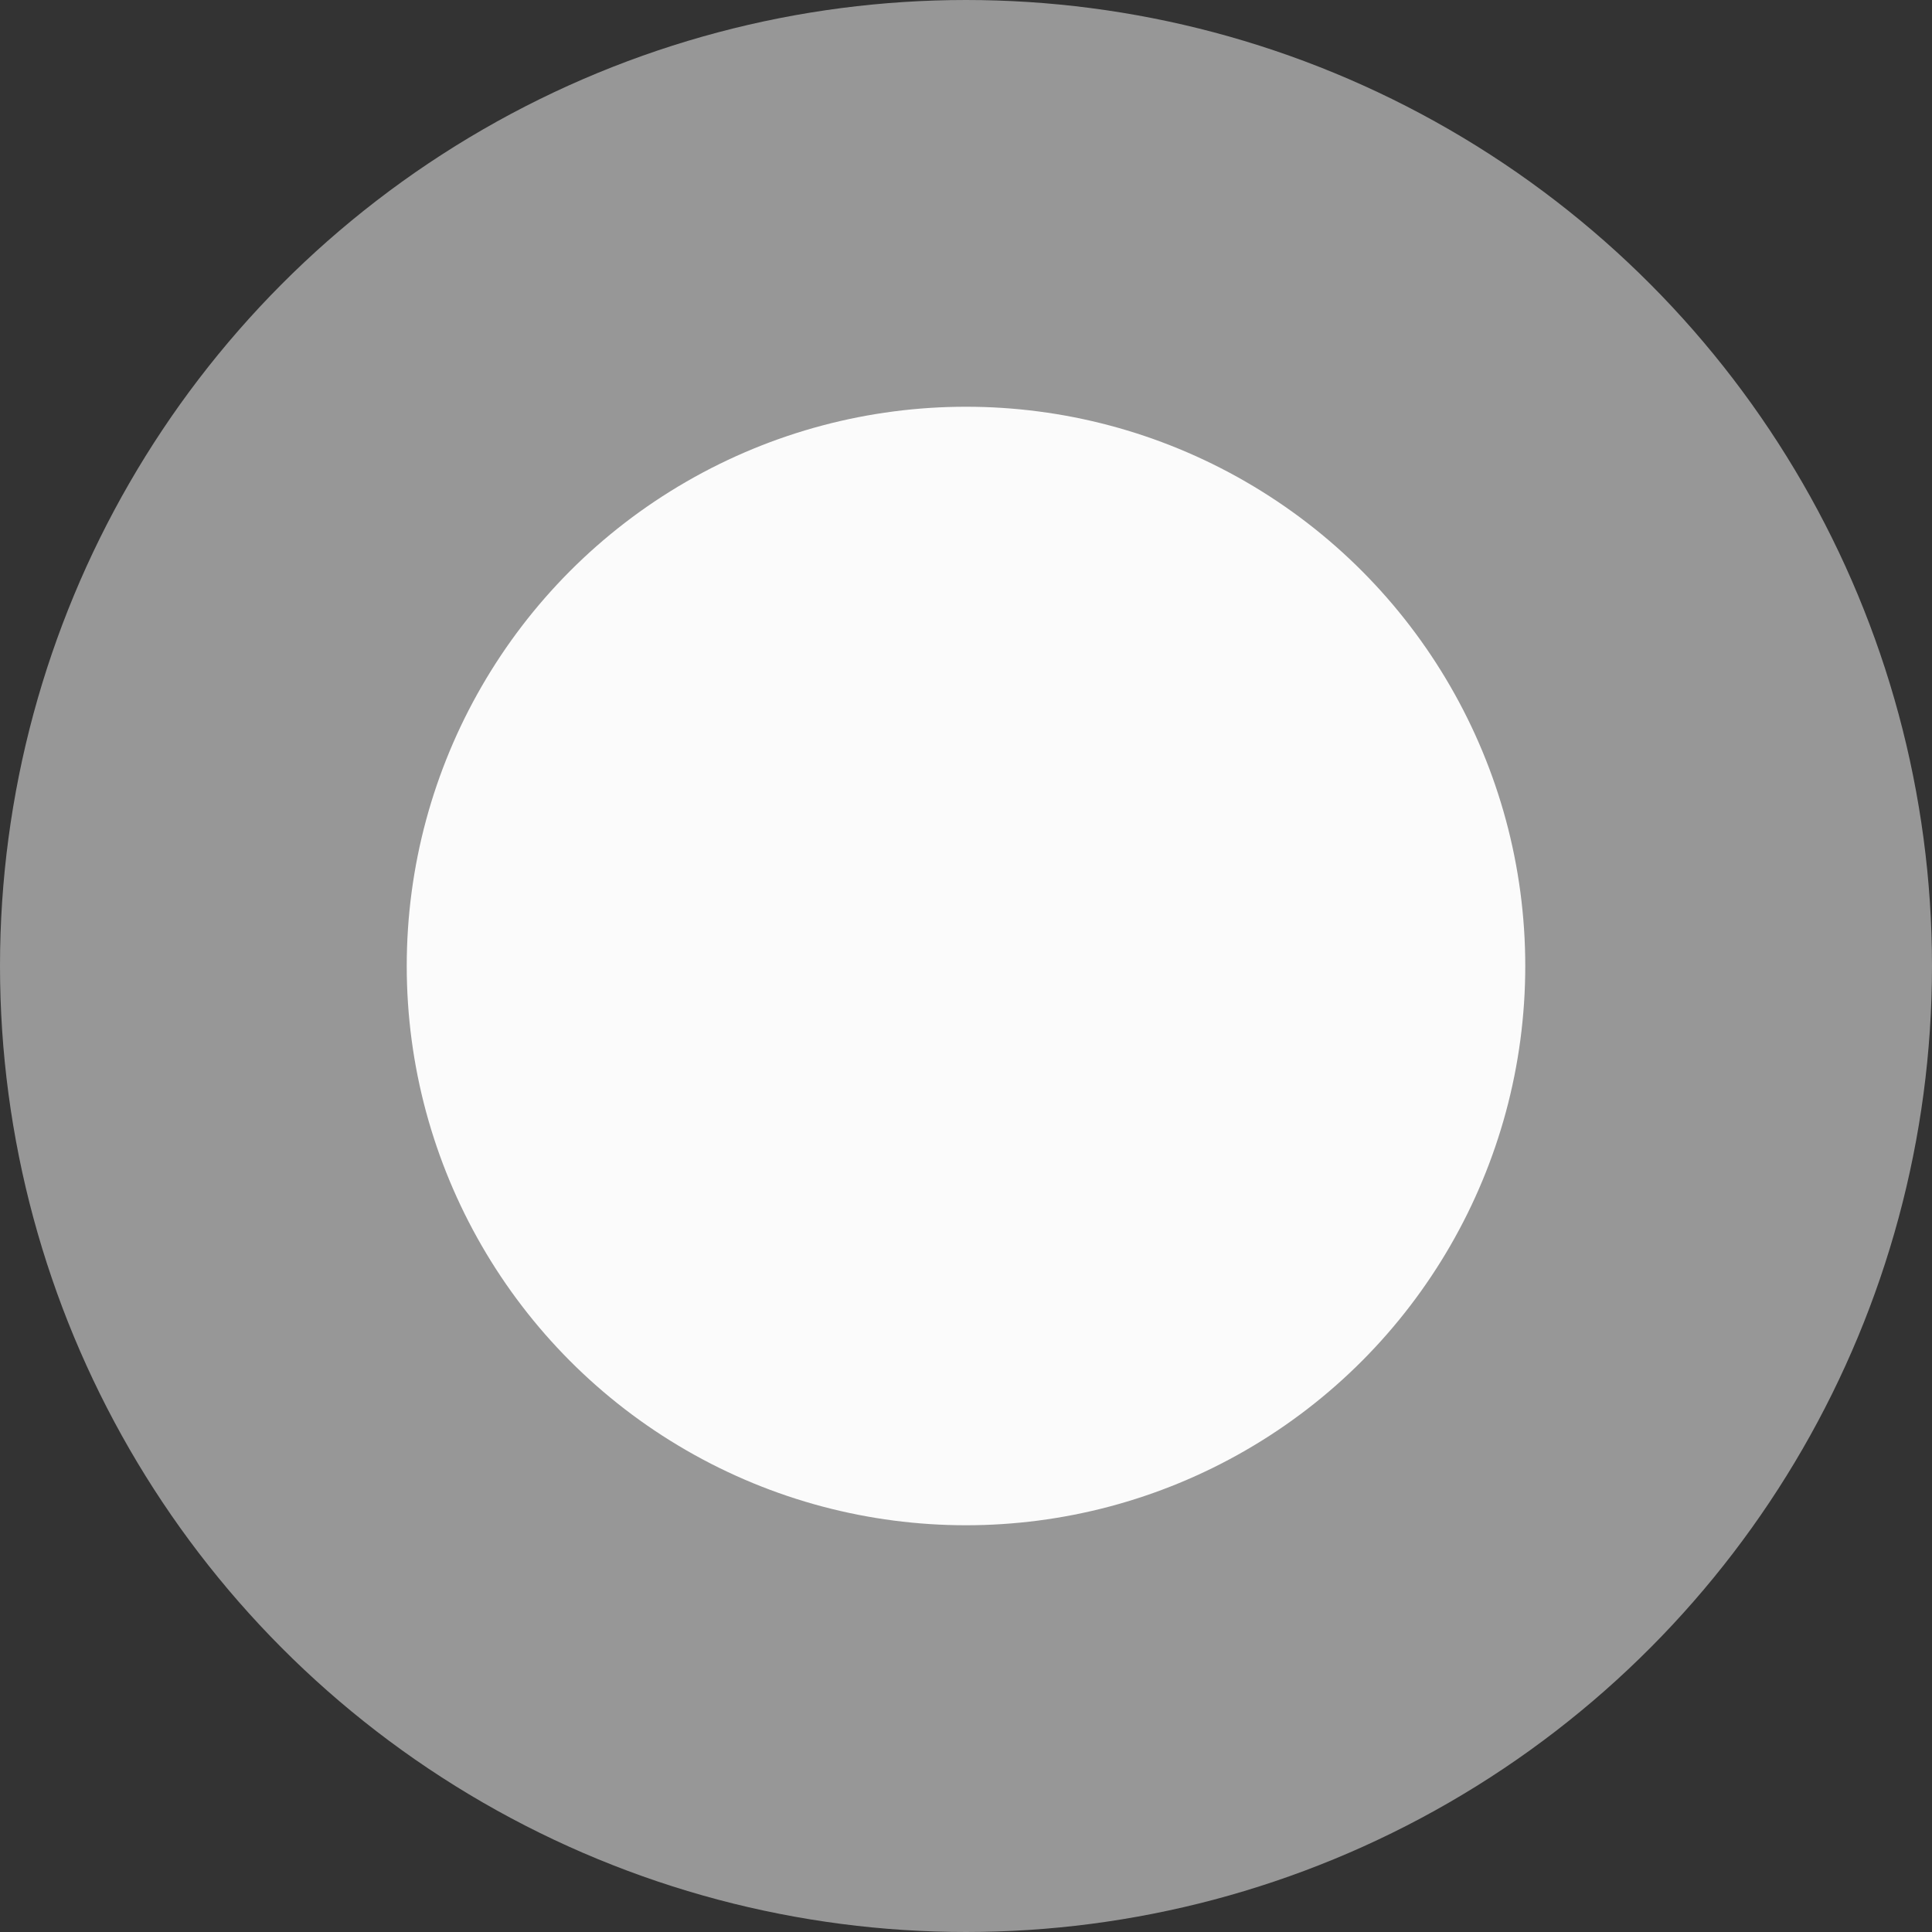 <?xml version="1.0" encoding="UTF-8"?>
<svg width="19px" height="19px" viewBox="0 0 19 19" version="1.1" xmlns="http://www.w3.org/2000/svg" xmlns:xlink="http://www.w3.org/1999/xlink">
    <rect x="0" y="0" width="19" height="19" fill="#333333" stroke="none"/>
    <!-- Generator: Sketch 51.2 (57519) - http://www.bohemiancoding.com/sketch -->
    <title>Oval 2</title>
    <desc>Created with Sketch.</desc>
    <defs></defs>
    <g id="Page-1" stroke="none" stroke-width="1" fill="none" fill-rule="evenodd">
        <g id="Grant-detail" transform="translate(-987, -988)" fill="#FBFBFB" fill-rule="nonzero" stroke="#979797" stroke-width="4">
            <g id="Milestones" transform="translate(954, 920)">
                <g id="Group-2" transform="translate(32, 62)">
                    <g id="Group-4" transform="translate(3, 0)">
                        <circle id="Oval-2" cx="7.5" cy="15.5" r="7.5"></circle>
                    </g>
                </g>
            </g>
        </g>
    </g>
</svg>